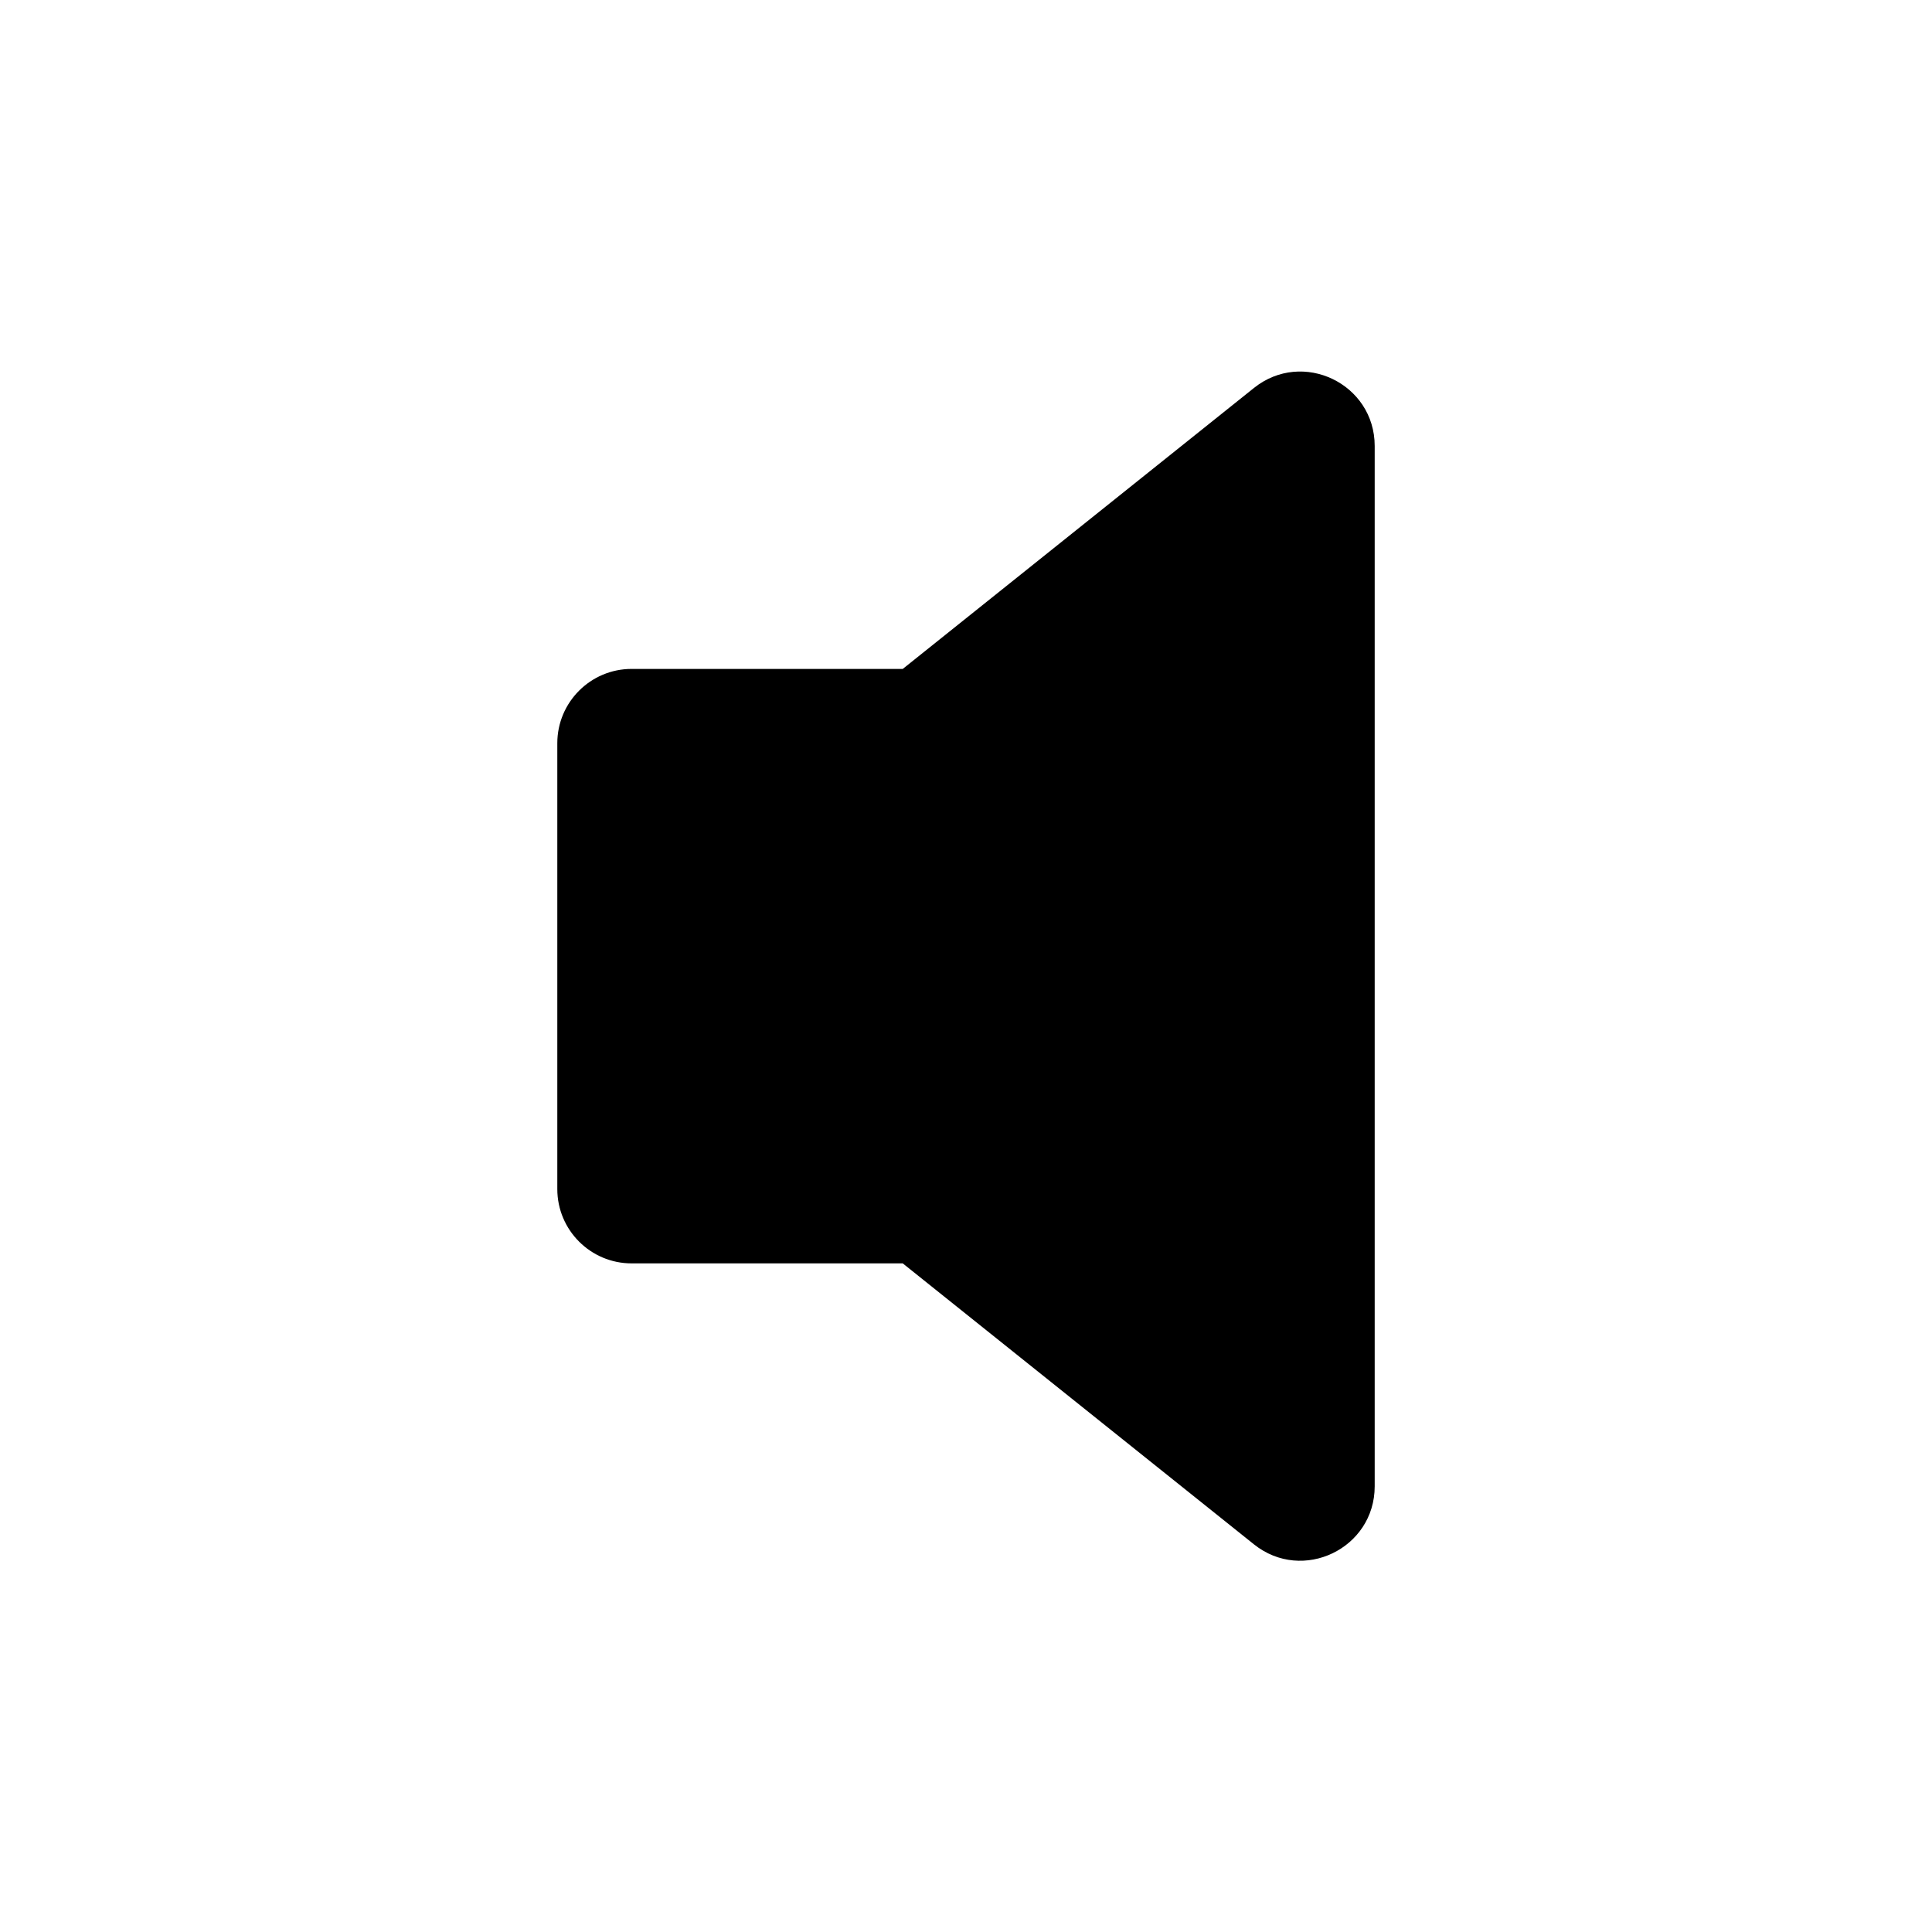 <?xml version="1.0" encoding="UTF-8"?>
<svg width="26px" height="26px" viewBox="0 0 26 26" version="1.1" xmlns="http://www.w3.org/2000/svg" xmlns:xlink="http://www.w3.org/1999/xlink">
    <!-- Generator: Sketch 51.2 (57519) - http://www.bohemiancoding.com/sketch -->
    <title>Icons/Volume-empty</title>
    <desc>Created with Sketch.</desc>
    <path d="M16.875,5.221 C17.53,4.697 18.5,5.163 18.5,6.002 L18.5,20.002 C18.5,20.84 17.53,21.307 16.875,20.783 L12.149,17.002 L8.5,17.002 C7.948,17.002 7.5,16.554 7.5,16.002 L7.5,10.002 C7.5,9.45 7.948,9.002 8.5,9.002 L12.149,9.002 L16.875,5.221 Z" id="path-1"></path>
</svg>